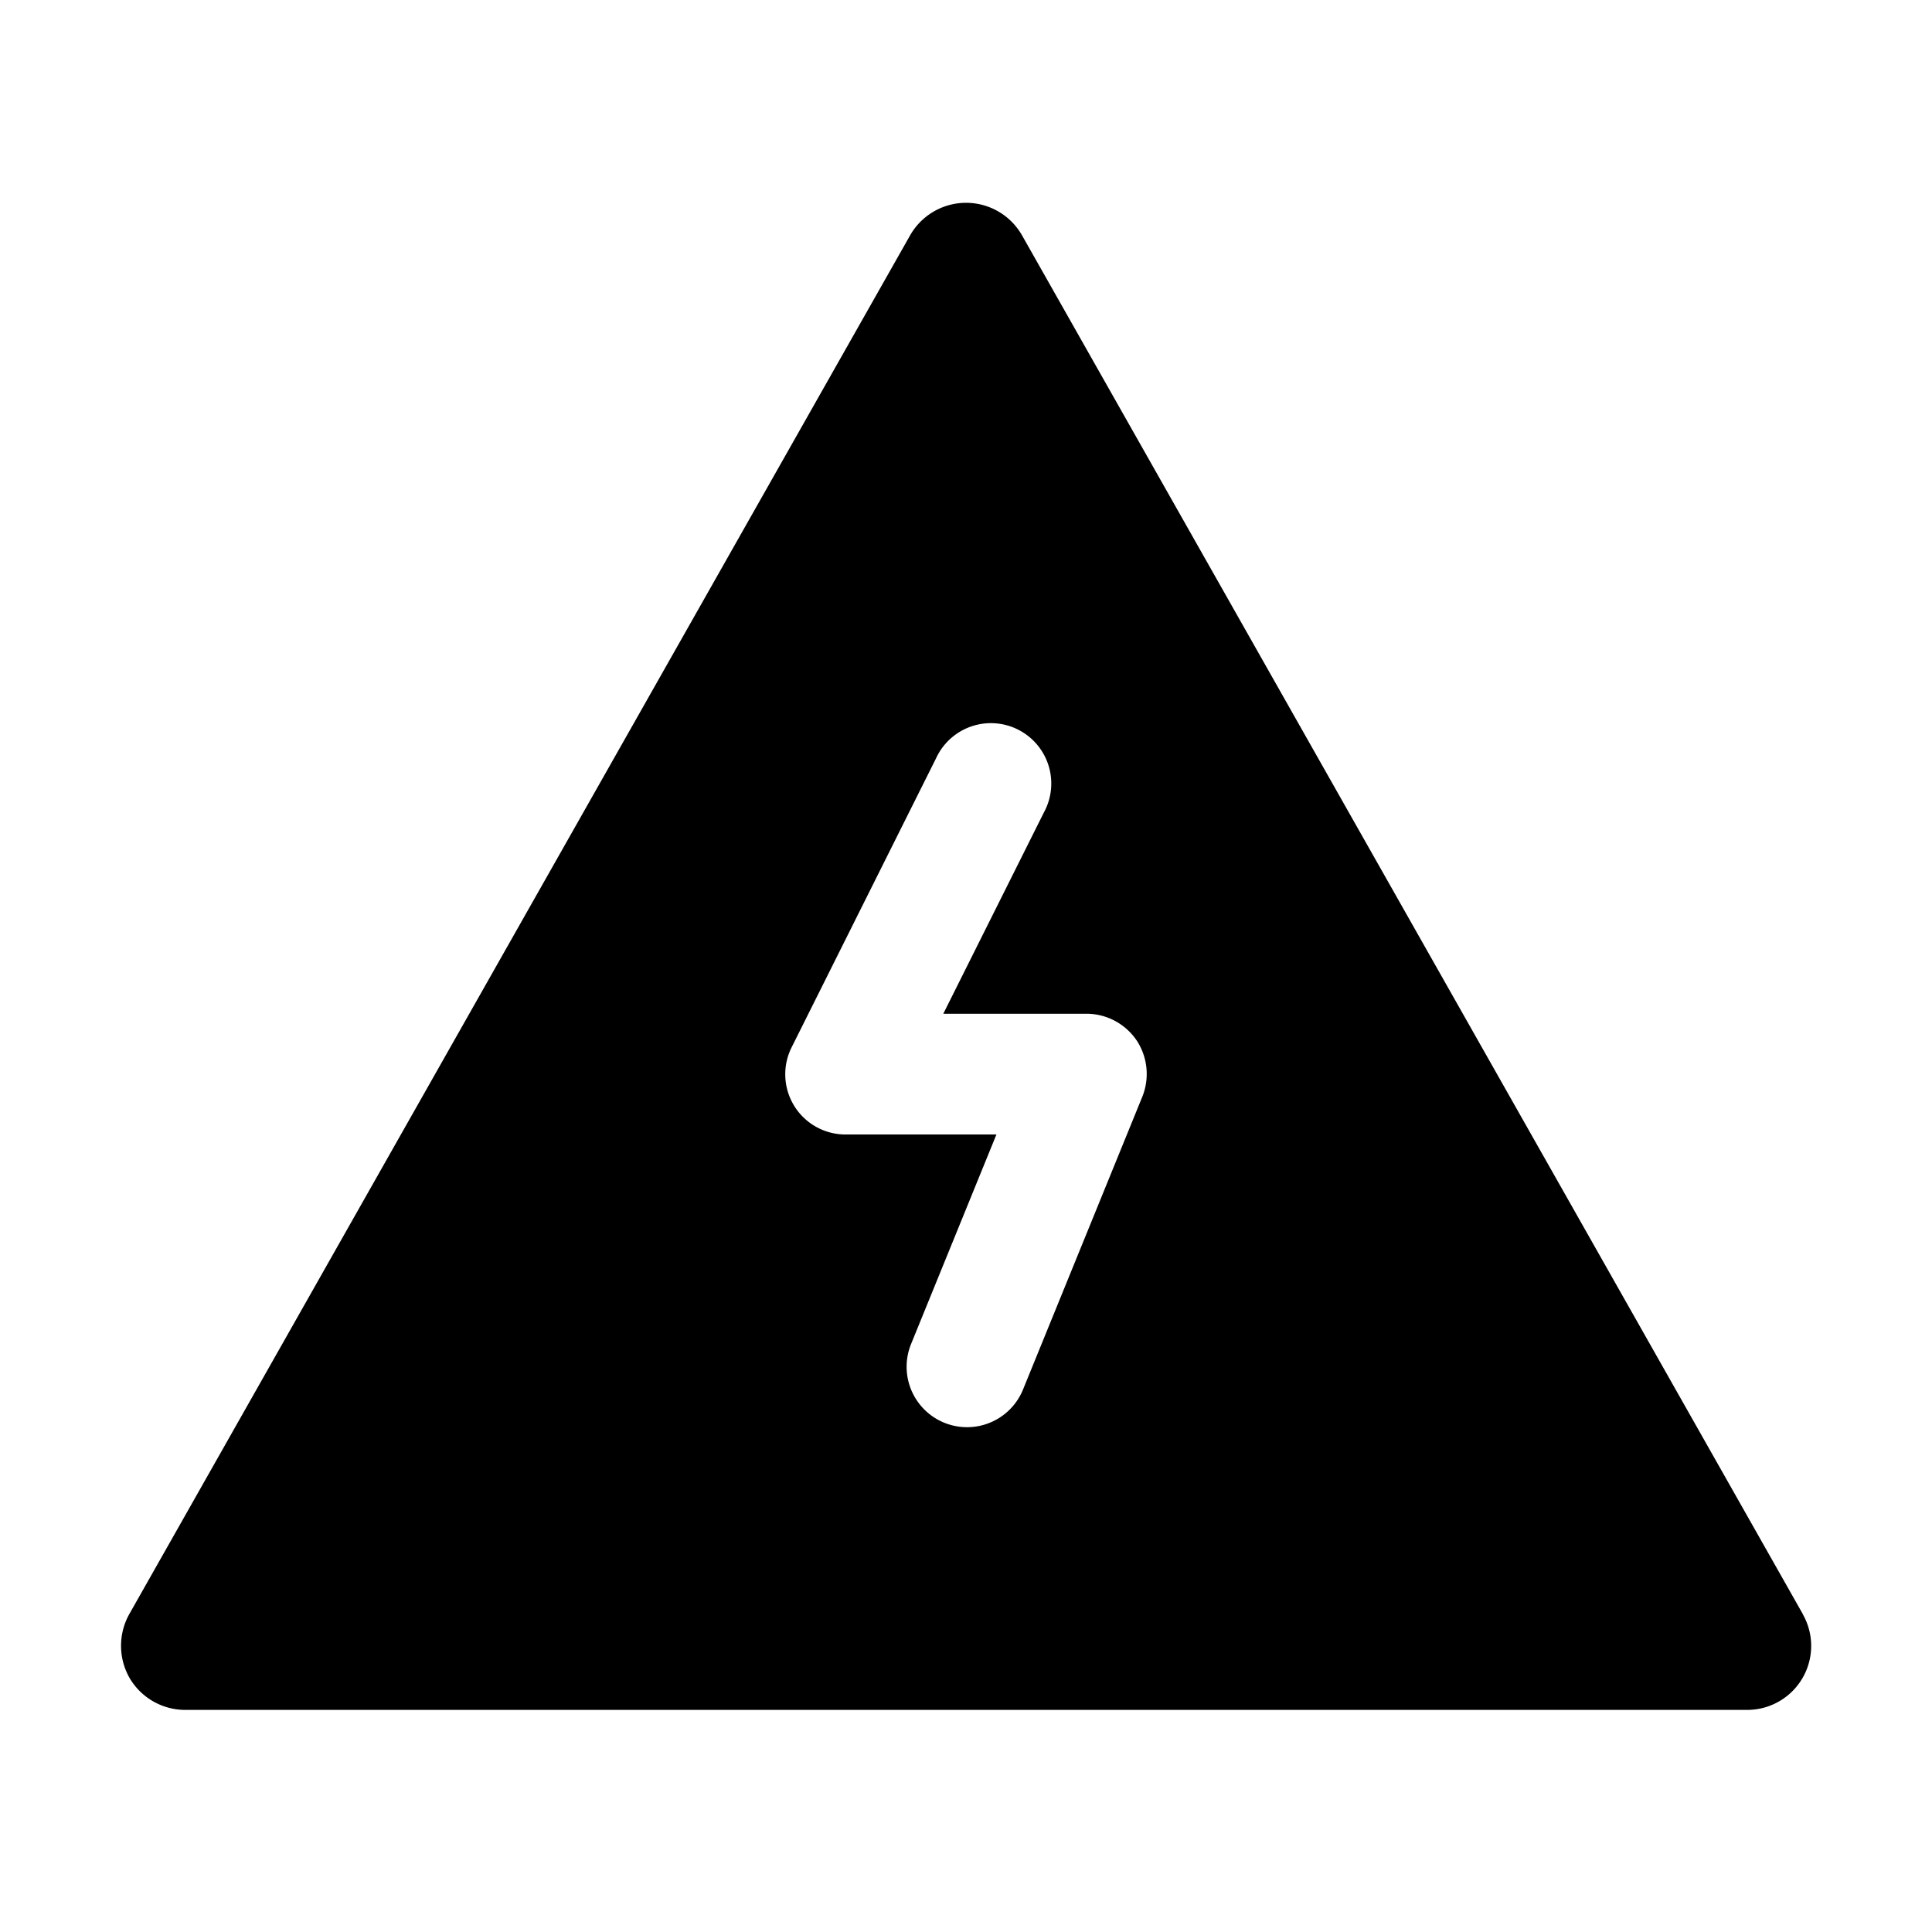 <?xml version="1.0" standalone="no"?><!DOCTYPE svg PUBLIC "-//W3C//DTD SVG 1.1//EN" "http://www.w3.org/Graphics/SVG/1.1/DTD/svg11.dtd"><svg t="1656904494964" class="icon" viewBox="0 0 1024 1024" version="1.1" xmlns="http://www.w3.org/2000/svg" p-id="2158" xmlns:xlink="http://www.w3.org/1999/xlink" width="200" height="200"><defs><style type="text/css">@font-face { font-family: feedback-iconfont; src: url("//at.alicdn.com/t/font_1031158_u69w8yhxdu.woff2?t=1630033759944") format("woff2"), url("//at.alicdn.com/t/font_1031158_u69w8yhxdu.woff?t=1630033759944") format("woff"), url("//at.alicdn.com/t/font_1031158_u69w8yhxdu.ttf?t=1630033759944") format("truetype"); }
</style></defs><path d="M955.52 855.467L541.611 124.587a34.133 34.133 0 0 0-59.221 0.128l-413.867 730.795a34.432 34.432 0 0 0 0.171 33.877 34.176 34.176 0 0 0 29.44 16.896h827.861a33.92 33.92 0 0 0 29.483-50.773z m-350.123-274.048l-63.189 155.093a32 32 0 0 1-59.307-24.192l45.227-111.019h-79.915a31.915 31.915 0 0 1-28.587-46.293l76.459-153.003a32 32 0 1 1 57.216 28.587l-53.333 106.709h75.819c10.709 0 20.608 5.291 26.624 14.08a32.299 32.299 0 0 1 2.987 30.037z" p-id="2159"></path></svg>